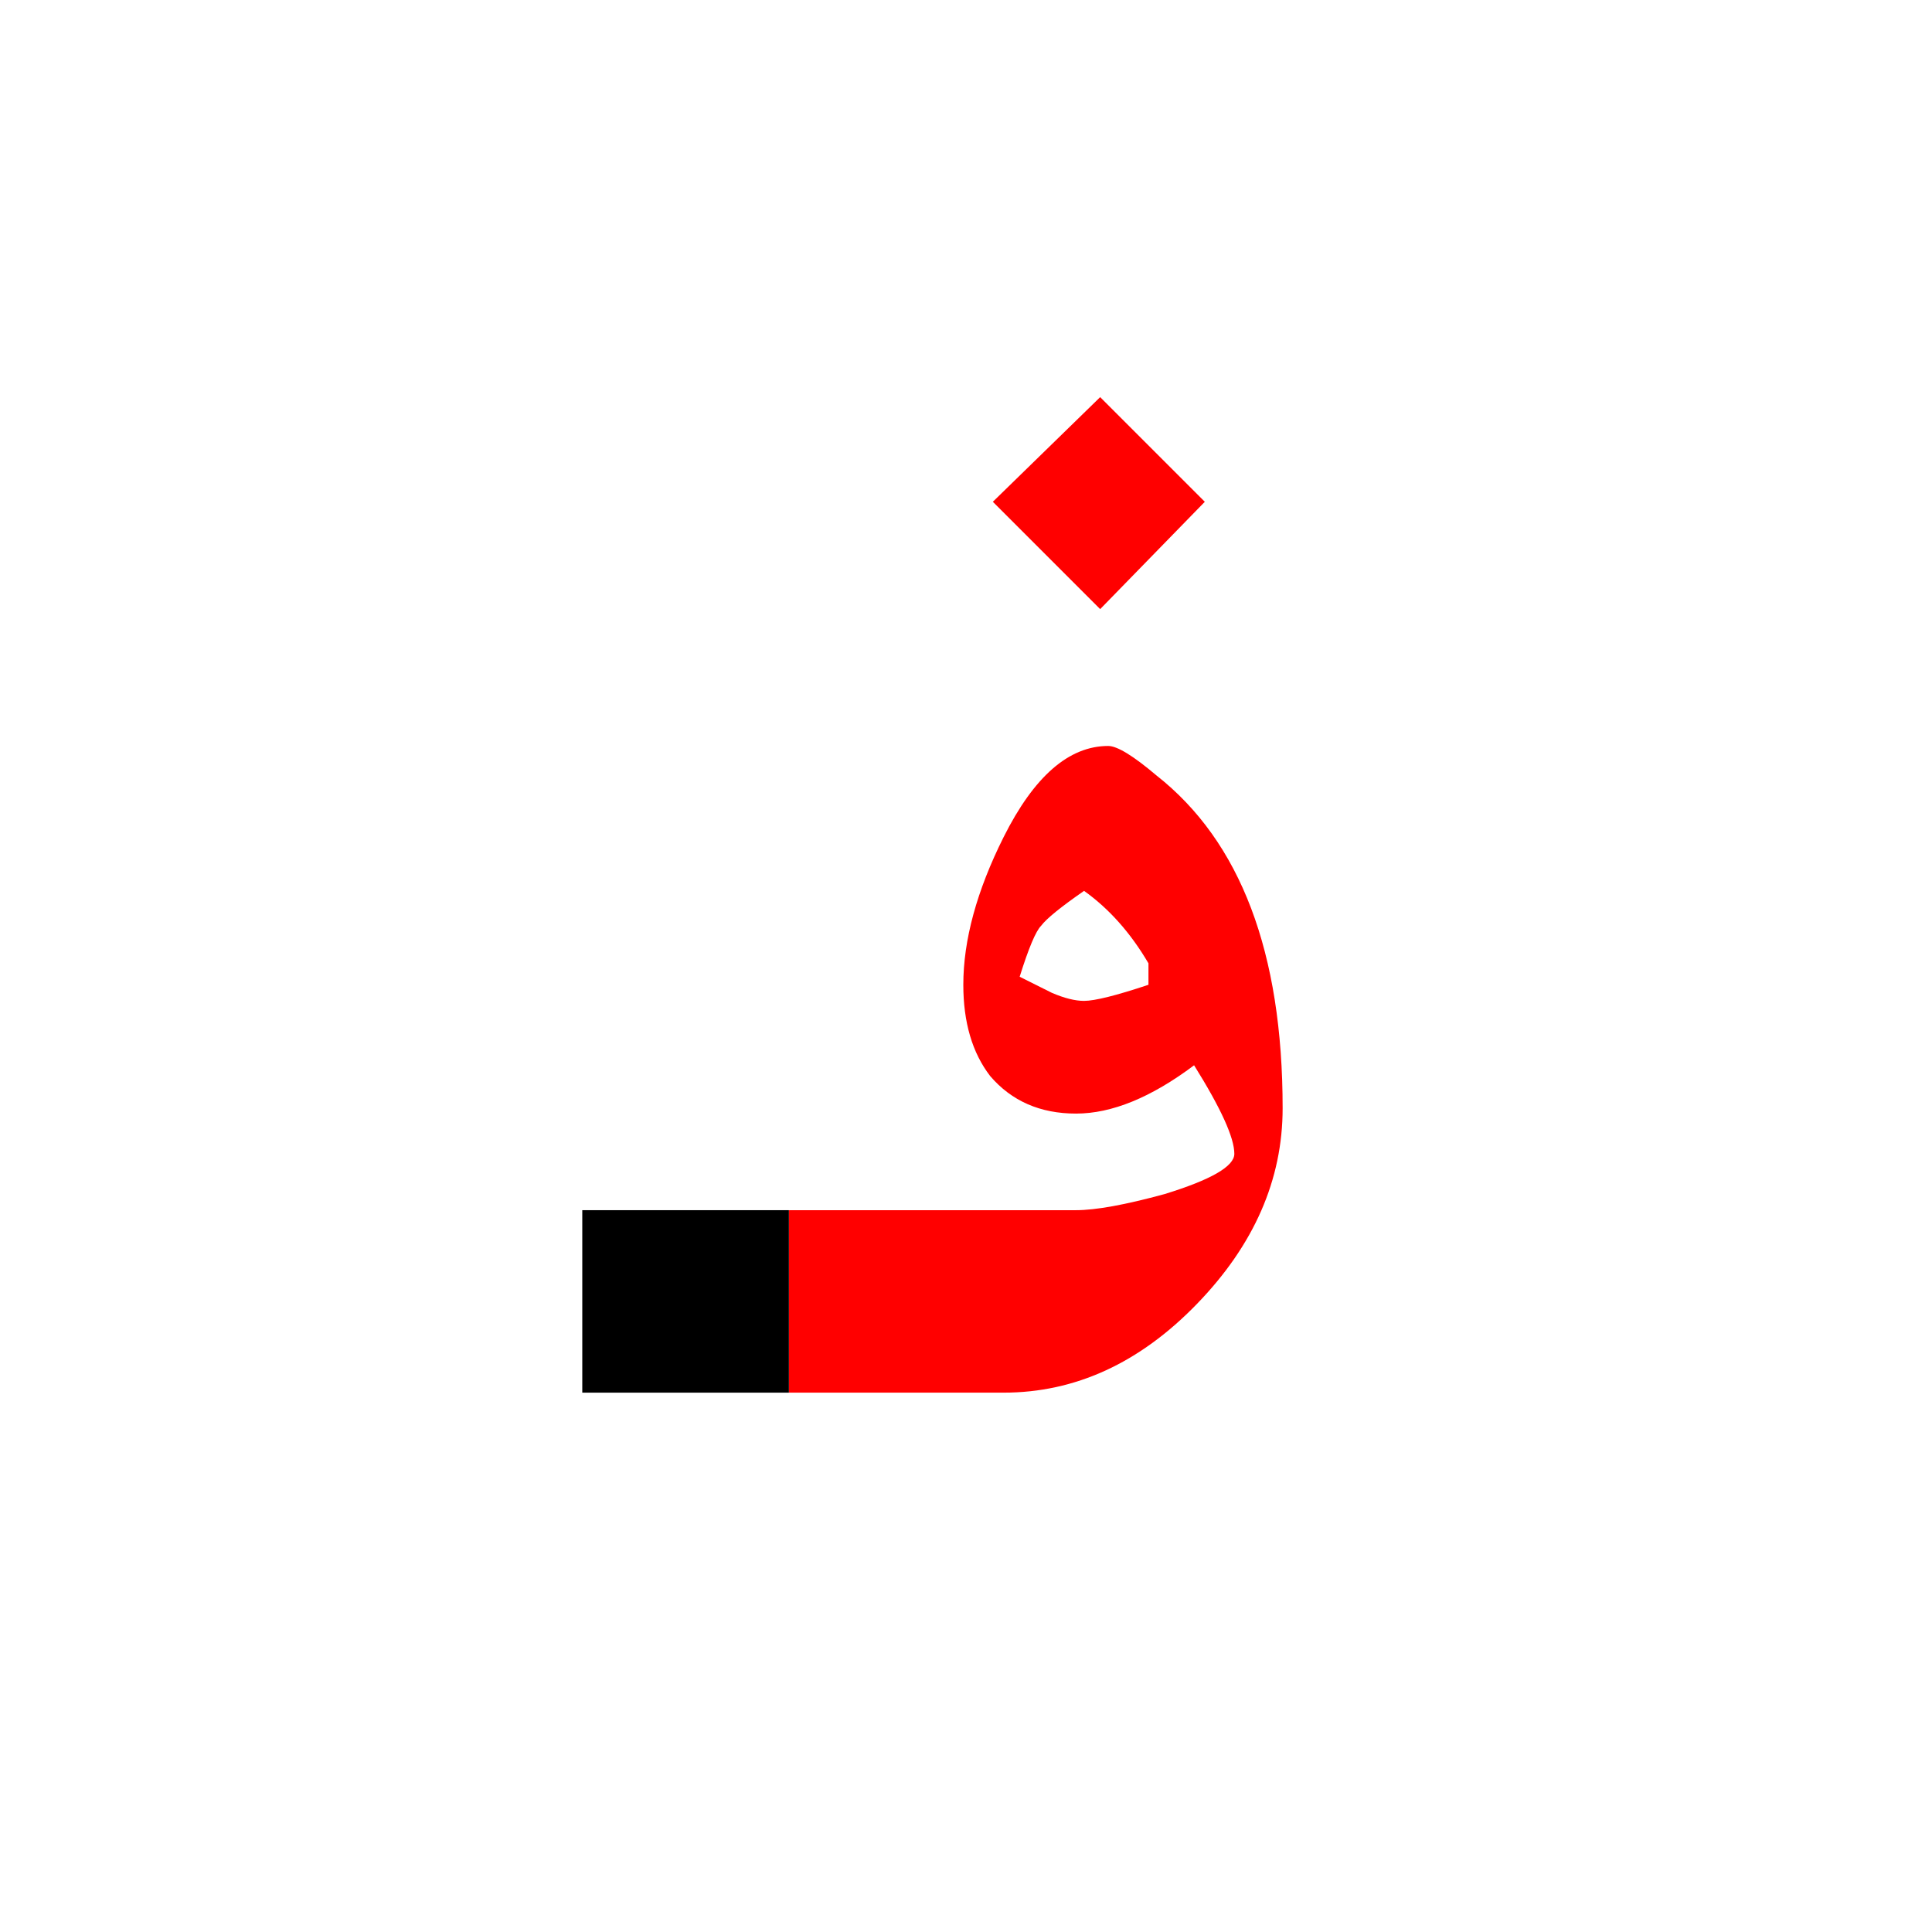 <?xml version="1.0" encoding="UTF-8" standalone="no"?><!DOCTYPE svg PUBLIC "-//W3C//DTD SVG 1.1//EN" "http://www.w3.org/Graphics/SVG/1.1/DTD/svg11.dtd"><svg width="100%" height="100%" viewBox="0 0 36 36" version="1.1" xmlns="http://www.w3.org/2000/svg" xmlns:xlink="http://www.w3.org/1999/xlink" xml:space="preserve" xmlns:serif="http://www.serif.com/" style="fill-rule:evenodd;clip-rule:evenodd;stroke-linejoin:round;stroke-miterlimit:2;"><g><path d="M18.45,20.05c-0.333,-0.433 -0.5,-1 -0.5,-1.7c0,-0.833 0.25,-1.75 0.75,-2.75c0.567,-1.133 1.217,-1.7 1.95,-1.7c0.167,0 0.467,0.183 0.9,0.55c1.567,1.233 2.35,3.3 2.35,6.2c0,1.333 -0.533,2.55 -1.6,3.65c-1.067,1.1 -2.267,1.65 -3.6,1.65l-4,0l0,-3.4l5.35,0c0.367,0 0.917,-0.1 1.65,-0.3c0.867,-0.267 1.3,-0.517 1.3,-0.75c0,-0.3 -0.25,-0.85 -0.75,-1.65c-0.8,0.6 -1.533,0.9 -2.2,0.9c-0.667,0 -1.2,-0.233 -1.6,-0.7Zm1.75,-1.4c0.2,0 0.6,-0.1 1.2,-0.3l0,-0.4c-0.333,-0.567 -0.733,-1.017 -1.2,-1.35c-0.433,0.3 -0.7,0.517 -0.8,0.65c-0.1,0.1 -0.233,0.417 -0.4,0.95l0.6,0.3c0.233,0.1 0.433,0.15 0.6,0.15Z" style="fill:#f00;"/><path d="M18.5,9.35l2,2l1.95,-2l-1.95,-1.95l-2,1.95Z" style="fill:#f00;"/><rect x="10.85" y="22.55" width="3.85" height="3.4"/></g></svg>